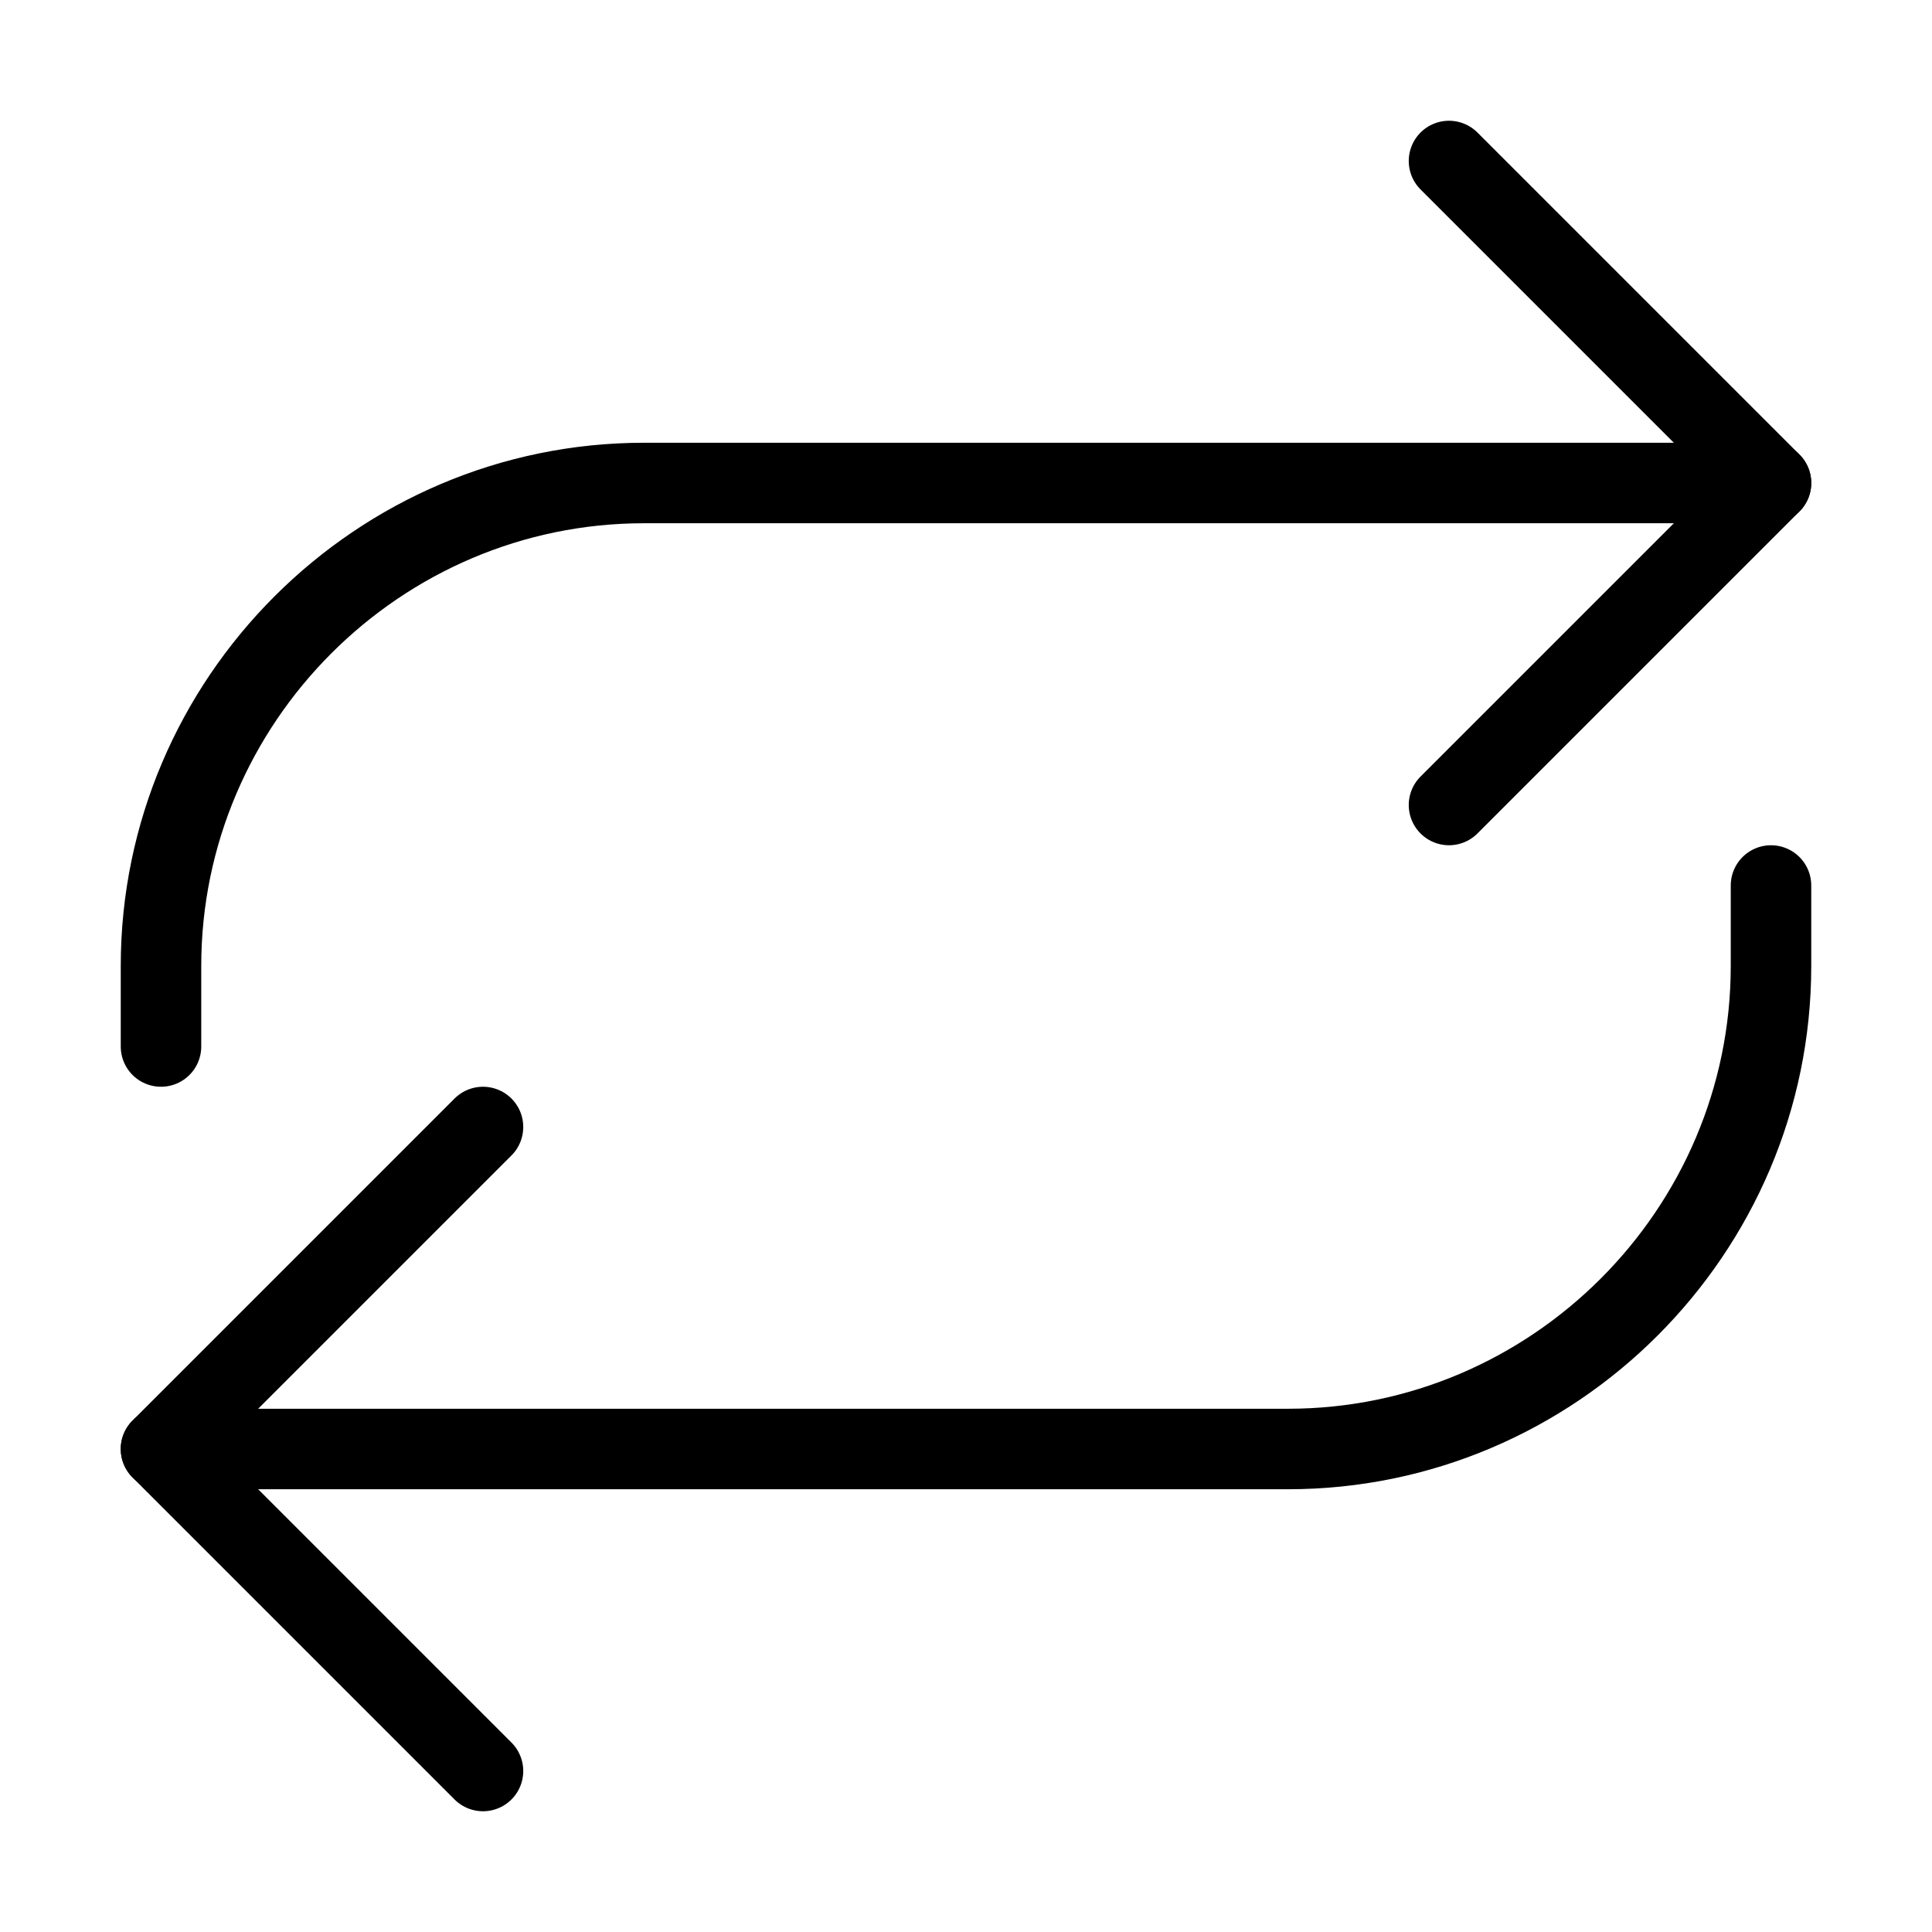 <svg xmlns="http://www.w3.org/2000/svg" viewBox="0 0 24 24" id="wpgb-icon">
  <path data-cap="butt" fill="none" stroke="currentColor" stroke-miterlimit="10" d="M22,6H8c-3.3,0-6,2.7-6,6v1" stroke-linejoin="round" stroke-linecap="round"></path>
  <path data-cap="butt" fill="none" stroke="currentColor" stroke-miterlimit="10" d="M2,18h14c3.3,0,6-2.7,6-6v-1" stroke-linejoin="round" stroke-linecap="round"></path>
  <polyline fill="none" stroke="currentColor" stroke-linecap="round" stroke-miterlimit="10" points="18,10 22,6 18,2 " stroke-linejoin="round"></polyline>
  <polyline fill="none" stroke="currentColor" stroke-linecap="round" stroke-miterlimit="10" points=" 6,14 2,18 6,22 " stroke-linejoin="round"></polyline>
</svg>
